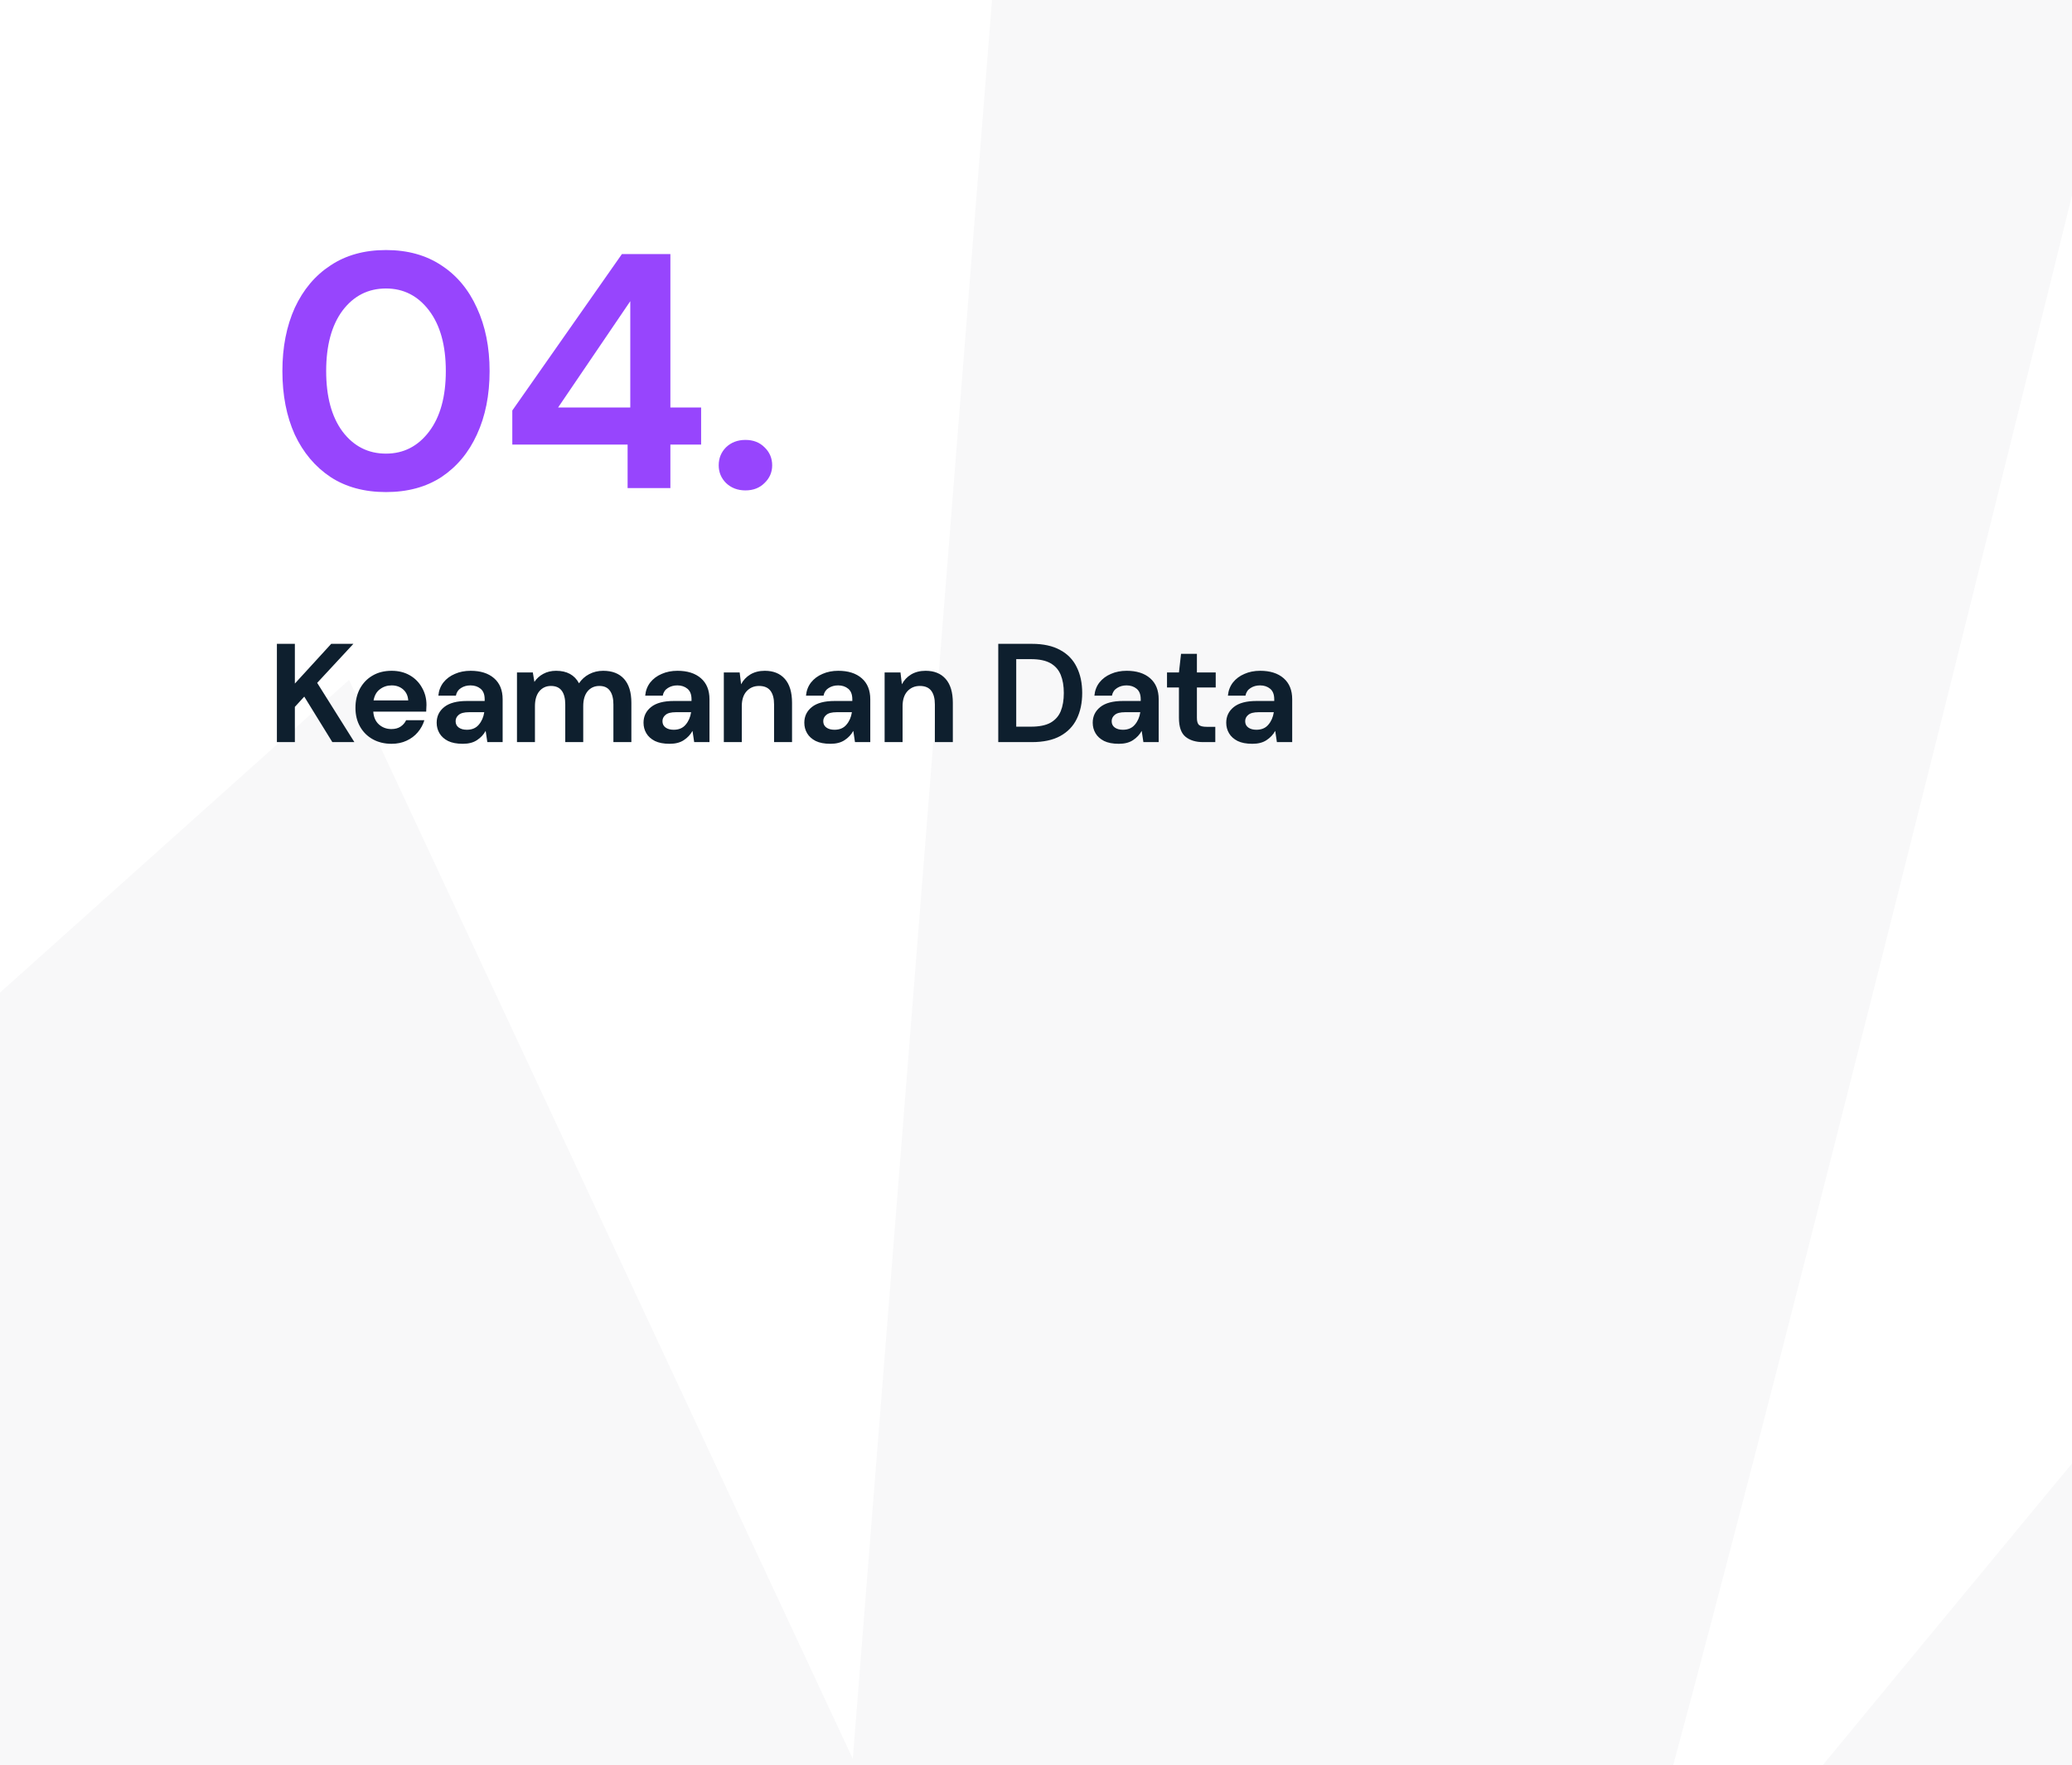 <svg width="310" height="264" viewBox="0 0 310 264" fill="none" xmlns="http://www.w3.org/2000/svg">
<rect x="0" y="0" width="310" height="264" fill="#333333" stroke="none"/>
<g clip-path="url(#clip0_704_1144)">
<rect width="310" height="264" fill="white"/>
<path opacity="0.03" d="M212.1 496.132L120.407 412.462L-64.367 206.094L52.227 101.7L127.591 263.078L153.327 -61.974L343.955 -109.167C311.525 24.25 246.163 288.829 237.565 307.137C249.698 291.062 418.148 88.52 505.234 -15.989L566.976 167.652L212.1 496.132Z" fill="#0E1F2E"/>
<path d="M57.75 73.6C54.517 73.6 51.75 72.85 49.45 71.35C47.15 69.817 45.367 67.7 44.1 65C42.867 62.267 42.25 59.1 42.25 55.5C42.25 51.933 42.867 48.783 44.1 46.05C45.367 43.317 47.15 41.2 49.45 39.7C51.75 38.167 54.517 37.4 57.75 37.4C60.983 37.4 63.75 38.167 66.05 39.7C68.35 41.2 70.117 43.317 71.35 46.05C72.617 48.783 73.25 51.933 73.25 55.5C73.25 59.1 72.617 62.267 71.35 65C70.117 67.7 68.35 69.817 66.05 71.35C63.75 72.85 60.983 73.6 57.75 73.6ZM57.75 67.85C60.383 67.85 62.533 66.75 64.2 64.55C65.867 62.35 66.7 59.333 66.7 55.5C66.7 51.667 65.867 48.65 64.2 46.45C62.533 44.25 60.383 43.15 57.75 43.15C55.083 43.15 52.917 44.25 51.25 46.45C49.617 48.65 48.8 51.667 48.8 55.5C48.8 59.333 49.617 62.35 51.25 64.55C52.917 66.75 55.083 67.85 57.75 67.85ZM93.898 73V66.5H76.648V61.4L93.048 38H100.298V60.95H104.898V66.5H100.298V73H93.898ZM83.498 60.95H94.298V45.05L83.498 60.95ZM111.529 73.35C110.363 73.35 109.396 72.983 108.629 72.25C107.896 71.517 107.529 70.633 107.529 69.6C107.529 68.533 107.896 67.633 108.629 66.9C109.396 66.167 110.363 65.8 111.529 65.8C112.696 65.8 113.646 66.167 114.379 66.9C115.146 67.633 115.529 68.533 115.529 69.6C115.529 70.633 115.146 71.517 114.379 72.25C113.646 72.983 112.696 73.35 111.529 73.35Z" fill="#9745FD"/>
<path d="M41.428 111V96.3H44.116V102.243L49.555 96.3H52.873L47.455 102.138L53.02 111H49.723L45.523 104.196L44.116 105.729V111H41.428ZM58.577 111.252C57.527 111.252 56.596 111.028 55.784 110.58C54.972 110.132 54.335 109.502 53.873 108.69C53.411 107.878 53.18 106.94 53.18 105.876C53.18 104.798 53.404 103.839 53.852 102.999C54.314 102.159 54.944 101.508 55.742 101.046C56.554 100.57 57.506 100.332 58.598 100.332C59.62 100.332 60.523 100.556 61.307 101.004C62.091 101.452 62.7 102.068 63.134 102.852C63.582 103.622 63.806 104.483 63.806 105.435C63.806 105.589 63.799 105.75 63.785 105.918C63.785 106.086 63.778 106.261 63.764 106.443H55.847C55.903 107.255 56.183 107.892 56.687 108.354C57.205 108.816 57.828 109.047 58.556 109.047C59.102 109.047 59.557 108.928 59.921 108.69C60.299 108.438 60.579 108.116 60.761 107.724H63.491C63.295 108.382 62.966 108.984 62.504 109.53C62.056 110.062 61.496 110.482 60.824 110.79C60.166 111.098 59.417 111.252 58.577 111.252ZM58.598 102.516C57.94 102.516 57.359 102.705 56.855 103.083C56.351 103.447 56.029 104.007 55.889 104.763H61.076C61.034 104.077 60.782 103.531 60.32 103.125C59.858 102.719 59.284 102.516 58.598 102.516ZM69.238 111.252C68.342 111.252 67.607 111.112 67.033 110.832C66.459 110.538 66.032 110.153 65.752 109.677C65.472 109.201 65.332 108.676 65.332 108.102C65.332 107.136 65.71 106.352 66.466 105.75C67.222 105.148 68.356 104.847 69.868 104.847H72.514V104.595C72.514 103.881 72.311 103.356 71.905 103.02C71.499 102.684 70.995 102.516 70.393 102.516C69.847 102.516 69.371 102.649 68.965 102.915C68.559 103.167 68.307 103.545 68.209 104.049H65.584C65.654 103.293 65.906 102.635 66.34 102.075C66.788 101.515 67.362 101.088 68.062 100.794C68.762 100.486 69.546 100.332 70.414 100.332C71.898 100.332 73.067 100.703 73.921 101.445C74.775 102.187 75.202 103.237 75.202 104.595V111H72.913L72.661 109.32C72.353 109.88 71.919 110.342 71.359 110.706C70.813 111.07 70.106 111.252 69.238 111.252ZM69.847 109.152C70.617 109.152 71.212 108.9 71.632 108.396C72.066 107.892 72.339 107.269 72.451 106.527H70.162C69.448 106.527 68.937 106.66 68.629 106.926C68.321 107.178 68.167 107.493 68.167 107.871C68.167 108.277 68.321 108.592 68.629 108.816C68.937 109.04 69.343 109.152 69.847 109.152ZM77.347 111V100.584H79.72L79.951 101.991C80.287 101.487 80.728 101.088 81.274 100.794C81.834 100.486 82.478 100.332 83.206 100.332C84.816 100.332 85.957 100.955 86.629 102.201C87.007 101.627 87.511 101.172 88.141 100.836C88.785 100.5 89.485 100.332 90.241 100.332C91.599 100.332 92.642 100.738 93.37 101.55C94.098 102.362 94.462 103.552 94.462 105.12V111H91.774V105.372C91.774 104.476 91.599 103.79 91.249 103.314C90.913 102.838 90.388 102.6 89.674 102.6C88.946 102.6 88.358 102.866 87.91 103.398C87.476 103.93 87.259 104.672 87.259 105.624V111H84.571V105.372C84.571 104.476 84.396 103.79 84.046 103.314C83.696 102.838 83.157 102.6 82.429 102.6C81.715 102.6 81.134 102.866 80.686 103.398C80.252 103.93 80.035 104.672 80.035 105.624V111H77.347ZM100.185 111.252C99.289 111.252 98.554 111.112 97.98 110.832C97.406 110.538 96.979 110.153 96.699 109.677C96.419 109.201 96.279 108.676 96.279 108.102C96.279 107.136 96.657 106.352 97.413 105.75C98.169 105.148 99.303 104.847 100.815 104.847H103.461V104.595C103.461 103.881 103.258 103.356 102.852 103.02C102.446 102.684 101.942 102.516 101.34 102.516C100.794 102.516 100.318 102.649 99.912 102.915C99.506 103.167 99.254 103.545 99.156 104.049H96.531C96.601 103.293 96.853 102.635 97.287 102.075C97.735 101.515 98.309 101.088 99.009 100.794C99.709 100.486 100.493 100.332 101.361 100.332C102.845 100.332 104.014 100.703 104.868 101.445C105.722 102.187 106.149 103.237 106.149 104.595V111H103.86L103.608 109.32C103.3 109.88 102.866 110.342 102.306 110.706C101.76 111.07 101.053 111.252 100.185 111.252ZM100.794 109.152C101.564 109.152 102.159 108.9 102.579 108.396C103.013 107.892 103.286 107.269 103.398 106.527H101.109C100.395 106.527 99.884 106.66 99.576 106.926C99.268 107.178 99.114 107.493 99.114 107.871C99.114 108.277 99.268 108.592 99.576 108.816C99.884 109.04 100.29 109.152 100.794 109.152ZM108.294 111V100.584H110.667L110.877 102.348C111.199 101.732 111.661 101.242 112.263 100.878C112.879 100.514 113.6 100.332 114.426 100.332C115.714 100.332 116.715 100.738 117.429 101.55C118.143 102.362 118.5 103.552 118.5 105.12V111H115.812V105.372C115.812 104.476 115.63 103.79 115.266 103.314C114.902 102.838 114.335 102.6 113.565 102.6C112.809 102.6 112.186 102.866 111.696 103.398C111.22 103.93 110.982 104.672 110.982 105.624V111H108.294ZM124.242 111.252C123.346 111.252 122.611 111.112 122.037 110.832C121.463 110.538 121.036 110.153 120.756 109.677C120.476 109.201 120.336 108.676 120.336 108.102C120.336 107.136 120.714 106.352 121.47 105.75C122.226 105.148 123.36 104.847 124.872 104.847H127.518V104.595C127.518 103.881 127.315 103.356 126.909 103.02C126.503 102.684 125.999 102.516 125.397 102.516C124.851 102.516 124.375 102.649 123.969 102.915C123.563 103.167 123.311 103.545 123.213 104.049H120.588C120.658 103.293 120.91 102.635 121.344 102.075C121.792 101.515 122.366 101.088 123.066 100.794C123.766 100.486 124.55 100.332 125.418 100.332C126.902 100.332 128.071 100.703 128.925 101.445C129.779 102.187 130.206 103.237 130.206 104.595V111H127.917L127.665 109.32C127.357 109.88 126.923 110.342 126.363 110.706C125.817 111.07 125.11 111.252 124.242 111.252ZM124.851 109.152C125.621 109.152 126.216 108.9 126.636 108.396C127.07 107.892 127.343 107.269 127.455 106.527H125.166C124.452 106.527 123.941 106.66 123.633 106.926C123.325 107.178 123.171 107.493 123.171 107.871C123.171 108.277 123.325 108.592 123.633 108.816C123.941 109.04 124.347 109.152 124.851 109.152ZM132.351 111V100.584H134.724L134.934 102.348C135.256 101.732 135.718 101.242 136.32 100.878C136.936 100.514 137.657 100.332 138.483 100.332C139.771 100.332 140.772 100.738 141.486 101.55C142.2 102.362 142.557 103.552 142.557 105.12V111H139.869V105.372C139.869 104.476 139.687 103.79 139.323 103.314C138.959 102.838 138.392 102.6 137.622 102.6C136.866 102.6 136.243 102.866 135.753 103.398C135.277 103.93 135.039 104.672 135.039 105.624V111H132.351ZM149.354 111V96.3H154.373C156.095 96.3 157.509 96.608 158.615 97.224C159.735 97.826 160.561 98.68 161.093 99.786C161.639 100.878 161.912 102.166 161.912 103.65C161.912 105.134 161.639 106.429 161.093 107.535C160.561 108.627 159.735 109.481 158.615 110.097C157.509 110.699 156.095 111 154.373 111H149.354ZM152.042 108.69H154.247C155.479 108.69 156.452 108.494 157.166 108.102C157.88 107.696 158.391 107.122 158.699 106.38C159.007 105.624 159.161 104.714 159.161 103.65C159.161 102.6 159.007 101.697 158.699 100.941C158.391 100.185 157.88 99.604 157.166 99.198C156.452 98.792 155.479 98.589 154.247 98.589H152.042V108.69ZM167.392 111.252C166.496 111.252 165.761 111.112 165.187 110.832C164.613 110.538 164.186 110.153 163.906 109.677C163.626 109.201 163.486 108.676 163.486 108.102C163.486 107.136 163.864 106.352 164.62 105.75C165.376 105.148 166.51 104.847 168.022 104.847H170.668V104.595C170.668 103.881 170.465 103.356 170.059 103.02C169.653 102.684 169.149 102.516 168.547 102.516C168.001 102.516 167.525 102.649 167.119 102.915C166.713 103.167 166.461 103.545 166.363 104.049H163.738C163.808 103.293 164.06 102.635 164.494 102.075C164.942 101.515 165.516 101.088 166.216 100.794C166.916 100.486 167.7 100.332 168.568 100.332C170.052 100.332 171.221 100.703 172.075 101.445C172.929 102.187 173.356 103.237 173.356 104.595V111H171.067L170.815 109.32C170.507 109.88 170.073 110.342 169.513 110.706C168.967 111.07 168.26 111.252 167.392 111.252ZM168.001 109.152C168.771 109.152 169.366 108.9 169.786 108.396C170.22 107.892 170.493 107.269 170.605 106.527H168.316C167.602 106.527 167.091 106.66 166.783 106.926C166.475 107.178 166.321 107.493 166.321 107.871C166.321 108.277 166.475 108.592 166.783 108.816C167.091 109.04 167.497 109.152 168.001 109.152ZM179.998 111C178.906 111 178.031 110.734 177.373 110.202C176.715 109.67 176.386 108.725 176.386 107.367V102.831H174.601V100.584H176.386L176.701 97.791H179.074V100.584H181.888V102.831H179.074V107.388C179.074 107.892 179.179 108.242 179.389 108.438C179.613 108.62 179.991 108.711 180.523 108.711H181.825V111H179.998ZM187.367 111.252C186.471 111.252 185.736 111.112 185.162 110.832C184.588 110.538 184.161 110.153 183.881 109.677C183.601 109.201 183.461 108.676 183.461 108.102C183.461 107.136 183.839 106.352 184.595 105.75C185.351 105.148 186.485 104.847 187.997 104.847H190.643V104.595C190.643 103.881 190.44 103.356 190.034 103.02C189.628 102.684 189.124 102.516 188.522 102.516C187.976 102.516 187.5 102.649 187.094 102.915C186.688 103.167 186.436 103.545 186.338 104.049H183.713C183.783 103.293 184.035 102.635 184.469 102.075C184.917 101.515 185.491 101.088 186.191 100.794C186.891 100.486 187.675 100.332 188.543 100.332C190.027 100.332 191.196 100.703 192.05 101.445C192.904 102.187 193.331 103.237 193.331 104.595V111H191.042L190.79 109.32C190.482 109.88 190.048 110.342 189.488 110.706C188.942 111.07 188.235 111.252 187.367 111.252ZM187.976 109.152C188.746 109.152 189.341 108.9 189.761 108.396C190.195 107.892 190.468 107.269 190.58 106.527H188.291C187.577 106.527 187.066 106.66 186.758 106.926C186.45 107.178 186.296 107.493 186.296 107.871C186.296 108.277 186.45 108.592 186.758 108.816C187.066 109.04 187.472 109.152 187.976 109.152Z" fill="#0E1F2E"/>
</g>
<defs>
<clipPath id="clip0_704_1144">
<rect width="310" height="264" fill="white"/>
</clipPath>
</defs>
</svg>
